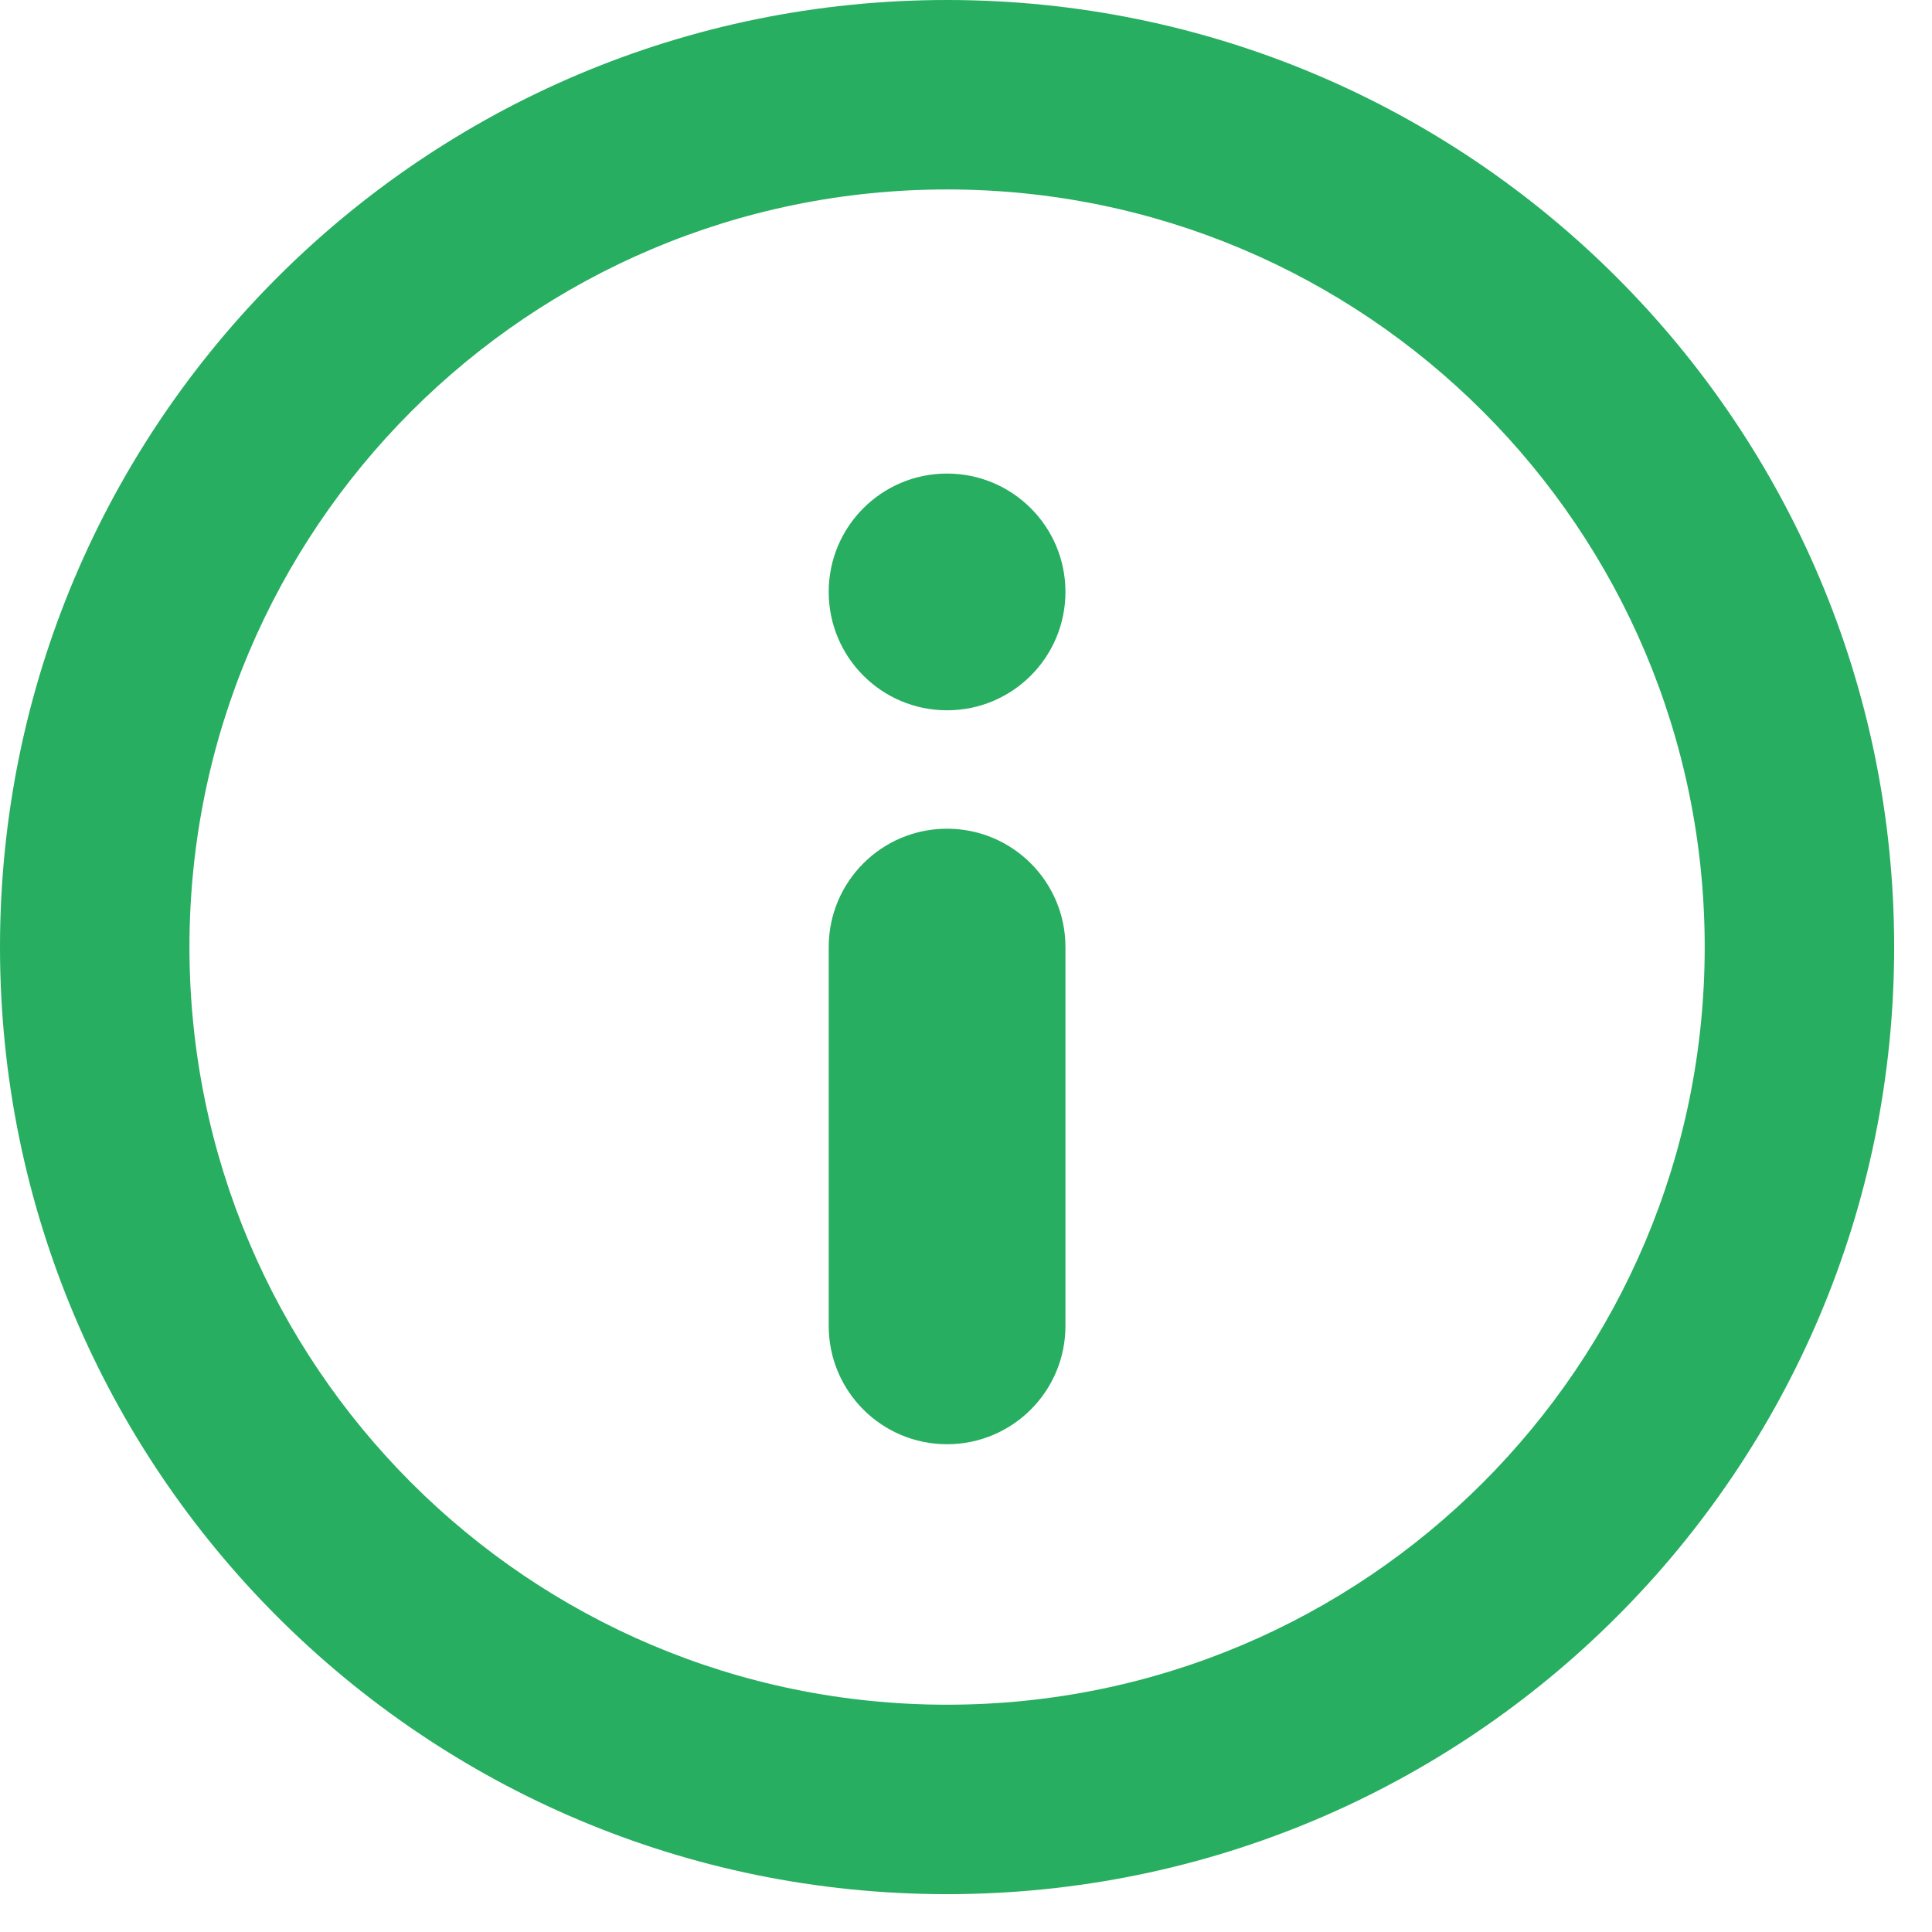 <svg width="17" height="17" viewBox="0 0 17 17" fill="none" xmlns="http://www.w3.org/2000/svg">
<path fill-rule="evenodd" clip-rule="evenodd" d="M8.333 16.667C3.731 16.667 0 12.936 0 8.333C0 3.731 3.731 0 8.333 0C12.936 0 16.667 3.731 16.667 8.333C16.667 12.936 12.936 16.667 8.333 16.667ZM8.333 1.667C4.651 1.667 1.667 4.651 1.667 8.333C1.667 12.015 4.651 15 8.333 15C12.015 15 15 12.015 15 8.333C15 4.651 12.015 1.667 8.333 1.667ZM8.333 7.292C8.909 7.292 9.375 7.758 9.375 8.333V11.667C9.375 12.242 8.909 12.708 8.333 12.708C7.758 12.708 7.292 12.242 7.292 11.667V8.333C7.292 7.758 7.758 7.292 8.333 7.292ZM8.333 4.167C7.758 4.167 7.292 4.633 7.292 5.208C7.292 5.784 7.758 6.25 8.333 6.25C8.909 6.25 9.375 5.784 9.375 5.208C9.375 4.633 8.909 4.167 8.333 4.167Z" fill="#27AE60"/>
</svg>

